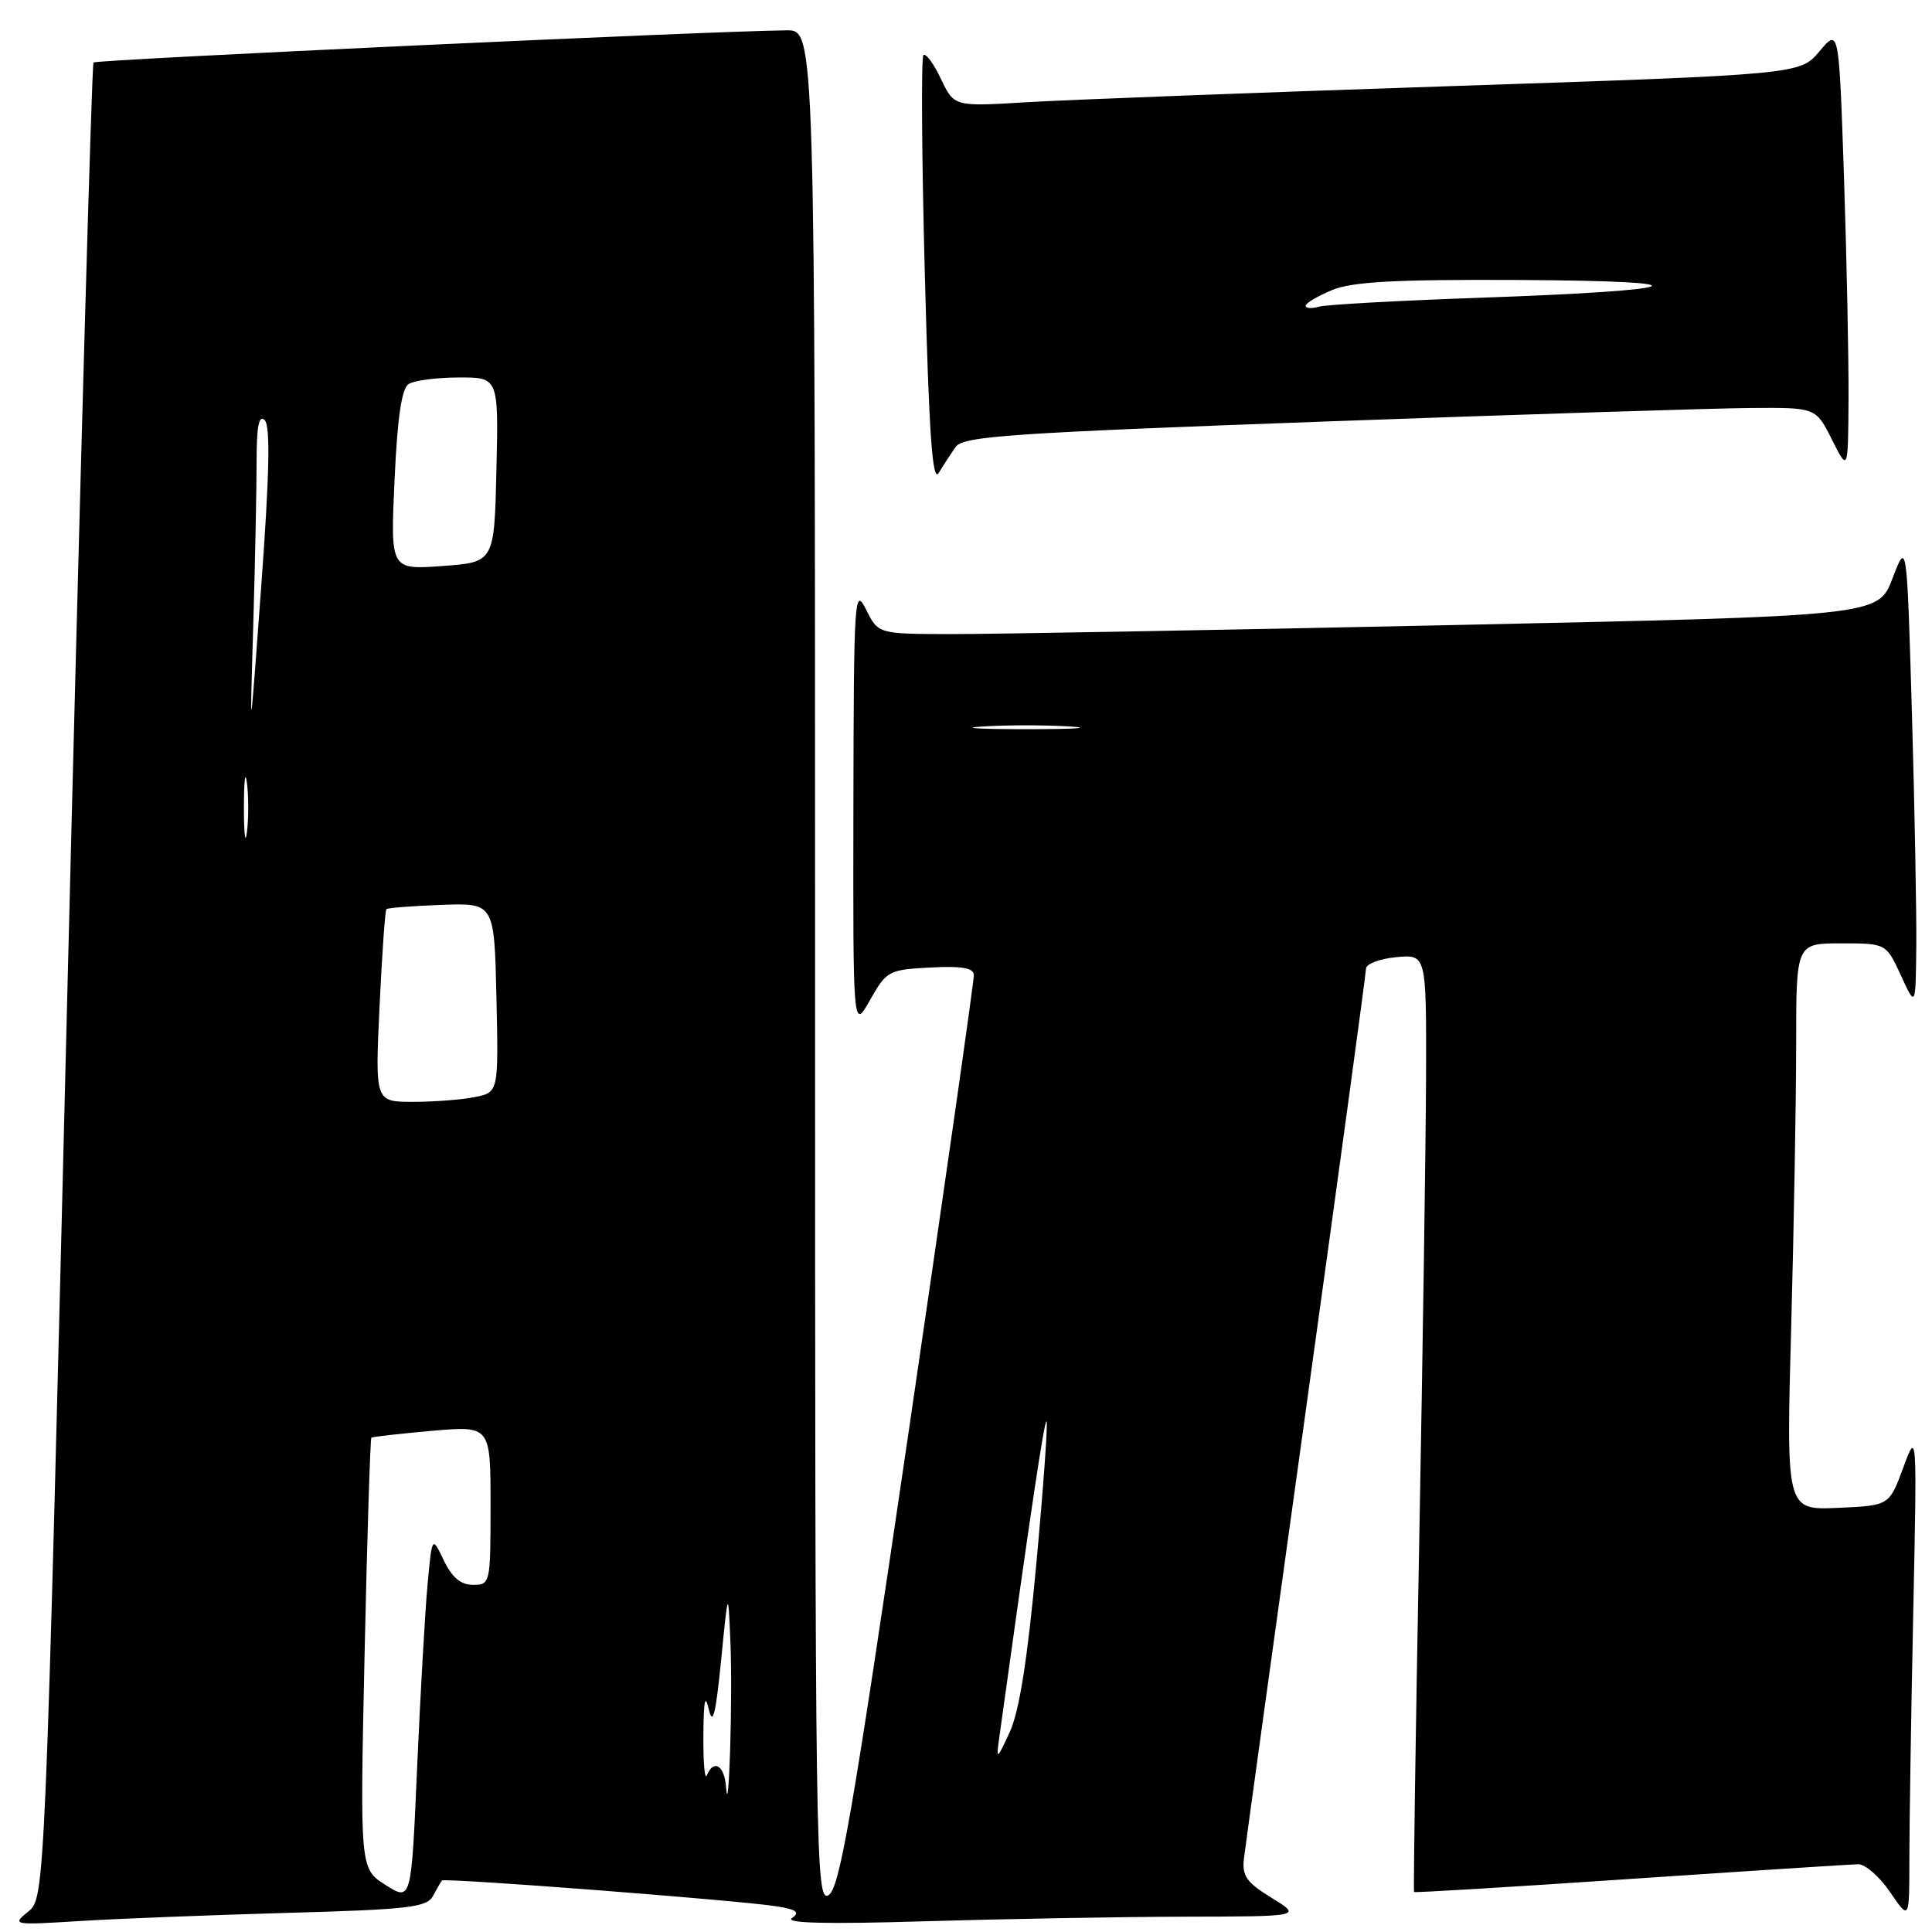 <?xml version="1.0" encoding="UTF-8" standalone="no"?>
<!DOCTYPE svg PUBLIC "-//W3C//DTD SVG 1.1//EN" "http://www.w3.org/Graphics/SVG/1.1/DTD/svg11.dtd" >
<svg xmlns="http://www.w3.org/2000/svg" xmlns:xlink="http://www.w3.org/1999/xlink" version="1.1" viewBox="0 0 256 256">
 <g >
 <path fill="currentColor"
d=" M 37.97 253.47 C 54.13 253.02 56.56 252.74 57.37 251.23 C 57.88 250.28 58.41 249.36 58.55 249.18 C 58.86 248.79 98.10 251.82 102.93 252.60 C 105.58 253.03 106.04 253.39 104.93 254.16 C 103.97 254.84 109.68 254.97 122.50 254.58 C 132.95 254.27 148.47 253.99 157.00 253.97 C 172.50 253.94 172.50 253.94 168.50 251.48 C 165.17 249.43 164.55 248.56 164.83 246.26 C 165.01 244.74 168.72 217.85 173.08 186.50 C 177.43 155.15 181.00 128.98 181.00 128.36 C 181.00 127.73 182.80 127.04 185.00 126.83 C 189.00 126.45 189.00 126.45 188.96 142.47 C 188.93 151.29 188.52 179.20 188.05 204.50 C 187.57 229.80 187.27 250.59 187.37 250.70 C 187.48 250.81 200.37 250.03 216.03 248.97 C 231.69 247.91 245.27 247.04 246.21 247.02 C 247.16 247.01 249.07 248.68 250.46 250.73 C 253.00 254.46 253.00 254.46 253.00 246.39 C 253.00 241.96 253.23 227.34 253.51 213.91 C 254.02 189.50 254.02 189.50 252.18 194.50 C 250.33 199.50 250.33 199.50 243.51 199.80 C 236.68 200.10 236.68 200.10 237.34 175.89 C 237.70 162.57 238.00 145.67 238.00 138.34 C 238.00 125.00 238.00 125.00 243.96 125.00 C 249.92 125.00 249.92 125.00 251.88 129.25 C 253.83 133.50 253.83 133.50 253.92 125.41 C 253.96 120.96 253.70 107.04 253.34 94.48 C 252.67 71.64 252.67 71.64 250.77 76.63 C 248.88 81.62 248.88 81.62 192.19 82.83 C 161.01 83.50 131.19 84.03 125.93 84.02 C 116.36 84.00 116.36 84.00 114.75 80.75 C 113.22 77.68 113.13 79.14 113.08 107.00 C 113.03 136.50 113.03 136.50 115.29 132.50 C 117.47 128.64 117.76 128.49 123.28 128.20 C 127.44 127.98 129.01 128.25 129.04 129.20 C 129.07 129.92 125.14 157.43 120.31 190.34 C 112.89 240.85 111.25 250.33 109.76 251.13 C 108.08 252.03 108.00 246.18 108.00 128.04 C 108.00 4.00 108.00 4.00 104.25 4.02 C 95.05 4.08 12.78 7.89 12.39 8.28 C 12.16 8.51 10.61 63.33 8.96 130.10 C 5.97 251.50 5.97 251.50 3.73 253.30 C 1.55 255.07 1.71 255.10 10.50 254.55 C 15.45 254.24 27.81 253.76 37.97 253.47 Z  M 126.64 59.21 C 127.63 57.80 133.95 57.37 175.64 55.85 C 201.96 54.90 227.35 54.09 232.05 54.06 C 240.61 54.00 240.61 54.00 242.74 58.25 C 244.88 62.50 244.88 62.50 244.94 52.91 C 244.97 47.64 244.70 34.41 244.34 23.52 C 243.67 3.72 243.67 3.72 241.09 6.80 C 238.50 9.87 238.50 9.87 192.00 11.42 C 166.43 12.27 141.21 13.23 135.97 13.55 C 126.43 14.13 126.43 14.13 124.67 10.44 C 123.71 8.41 122.66 7.00 122.36 7.31 C 122.05 7.62 122.13 20.61 122.54 36.18 C 123.10 57.62 123.55 64.05 124.39 62.66 C 125.00 61.65 126.01 60.10 126.64 59.21 Z  M 51.09 249.77 C 47.69 247.61 47.69 247.61 48.31 219.17 C 48.65 203.53 49.06 190.63 49.21 190.50 C 49.37 190.38 52.99 189.97 57.25 189.59 C 65.00 188.92 65.00 188.92 65.00 199.46 C 65.00 209.82 64.96 210.00 62.68 210.00 C 61.05 210.00 59.90 209.03 58.80 206.75 C 57.25 203.50 57.25 203.50 56.65 210.00 C 56.32 213.57 55.70 224.47 55.27 234.22 C 54.50 251.93 54.50 251.93 51.09 249.77 Z  M 96.20 236.75 C 95.99 233.91 94.55 233.05 93.66 235.25 C 93.38 235.94 93.18 233.57 93.20 230.00 C 93.23 225.32 93.43 224.34 93.92 226.50 C 94.44 228.76 94.84 227.16 95.55 220.00 C 96.49 210.50 96.49 210.50 96.79 217.75 C 97.09 225.06 96.57 241.85 96.20 236.75 Z  M 132.37 230.50 C 136.55 200.35 138.39 188.06 138.67 188.34 C 138.87 188.53 138.26 196.97 137.33 207.09 C 136.15 219.88 135.07 226.72 133.80 229.50 C 132.12 233.16 131.99 233.24 132.37 230.50 Z  M 50.29 133.39 C 50.62 126.45 51.03 120.64 51.20 120.47 C 51.37 120.30 54.66 120.04 58.51 119.90 C 65.50 119.65 65.50 119.65 65.78 132.19 C 66.06 144.74 66.06 144.74 62.90 145.37 C 61.17 145.72 57.49 146.00 54.72 146.00 C 49.70 146.00 49.70 146.00 50.29 133.39 Z  M 32.32 107.00 C 32.32 103.42 32.50 101.96 32.72 103.75 C 32.95 105.54 32.95 108.46 32.72 110.25 C 32.50 112.04 32.32 110.58 32.32 107.00 Z  M 33.55 83.09 C 33.80 74.62 34.00 64.74 34.00 61.14 C 34.00 56.48 34.31 54.91 35.07 55.67 C 35.84 56.44 35.71 62.76 34.62 77.62 C 33.09 98.50 33.09 98.50 33.55 83.09 Z  M 130.25 96.26 C 133.41 96.06 138.59 96.06 141.75 96.26 C 144.91 96.46 142.32 96.62 136.00 96.62 C 129.68 96.62 127.09 96.46 130.25 96.26 Z  M 52.28 63.61 C 52.66 55.27 53.22 51.47 54.16 50.88 C 54.90 50.41 57.88 50.02 60.78 50.02 C 66.06 50.00 66.06 50.00 65.78 62.25 C 65.50 74.50 65.50 74.50 58.61 75.00 C 51.73 75.50 51.73 75.50 52.28 63.61 Z  M 173.00 40.52 C 173.00 40.18 174.56 39.25 176.47 38.45 C 179.16 37.33 184.71 37.02 201.22 37.10 C 226.79 37.23 224.13 38.47 196.22 39.45 C 185.38 39.83 175.71 40.36 174.75 40.64 C 173.79 40.91 173.00 40.86 173.00 40.52 Z "/>
</g>
</svg>